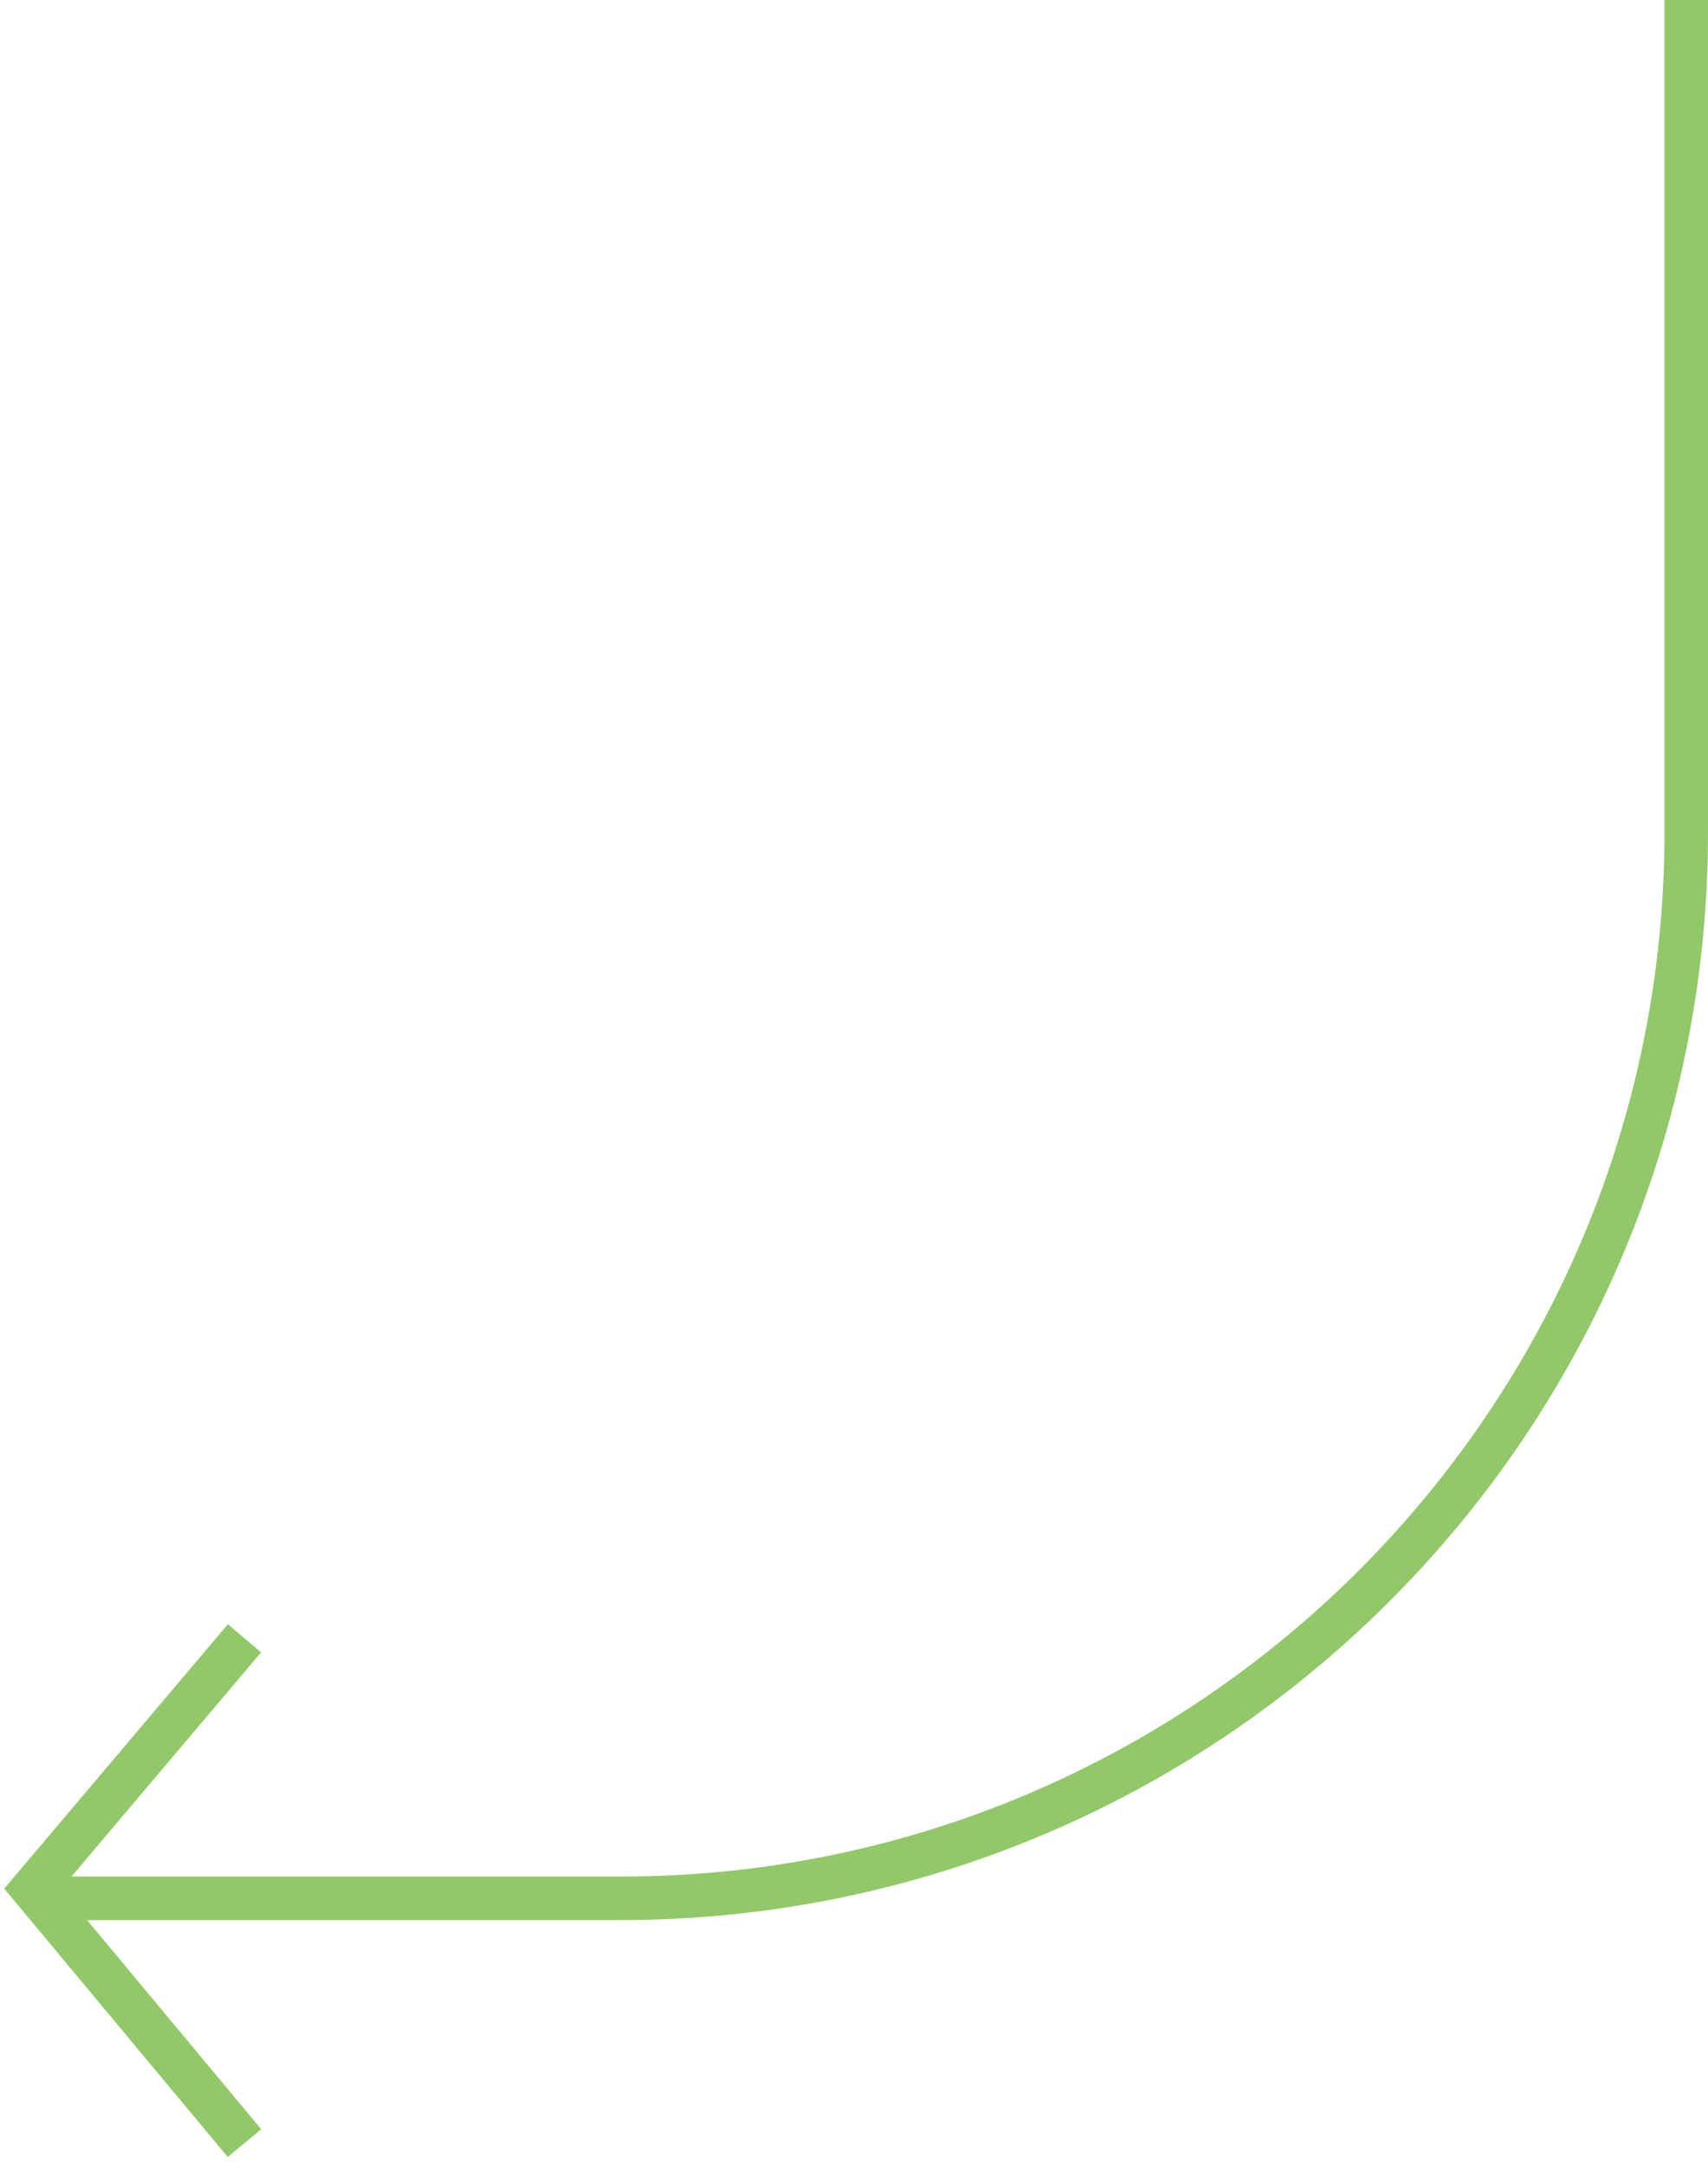 <svg width="157" height="199" viewBox="0 0 157 199" fill="none" xmlns="http://www.w3.org/2000/svg">
<g id="arrow">
<path id="Vector 3" d="M5.376 174.5L57 174.5C111.124 174.5 155 130.624 155 76.5L155 -2" stroke="#92C869" stroke-width="4"/>
<path id="Vector 4" d="M22.472 197L3 173.621L22.472 150.597" stroke="#92C869" stroke-width="4"/>
</g>
</svg>
